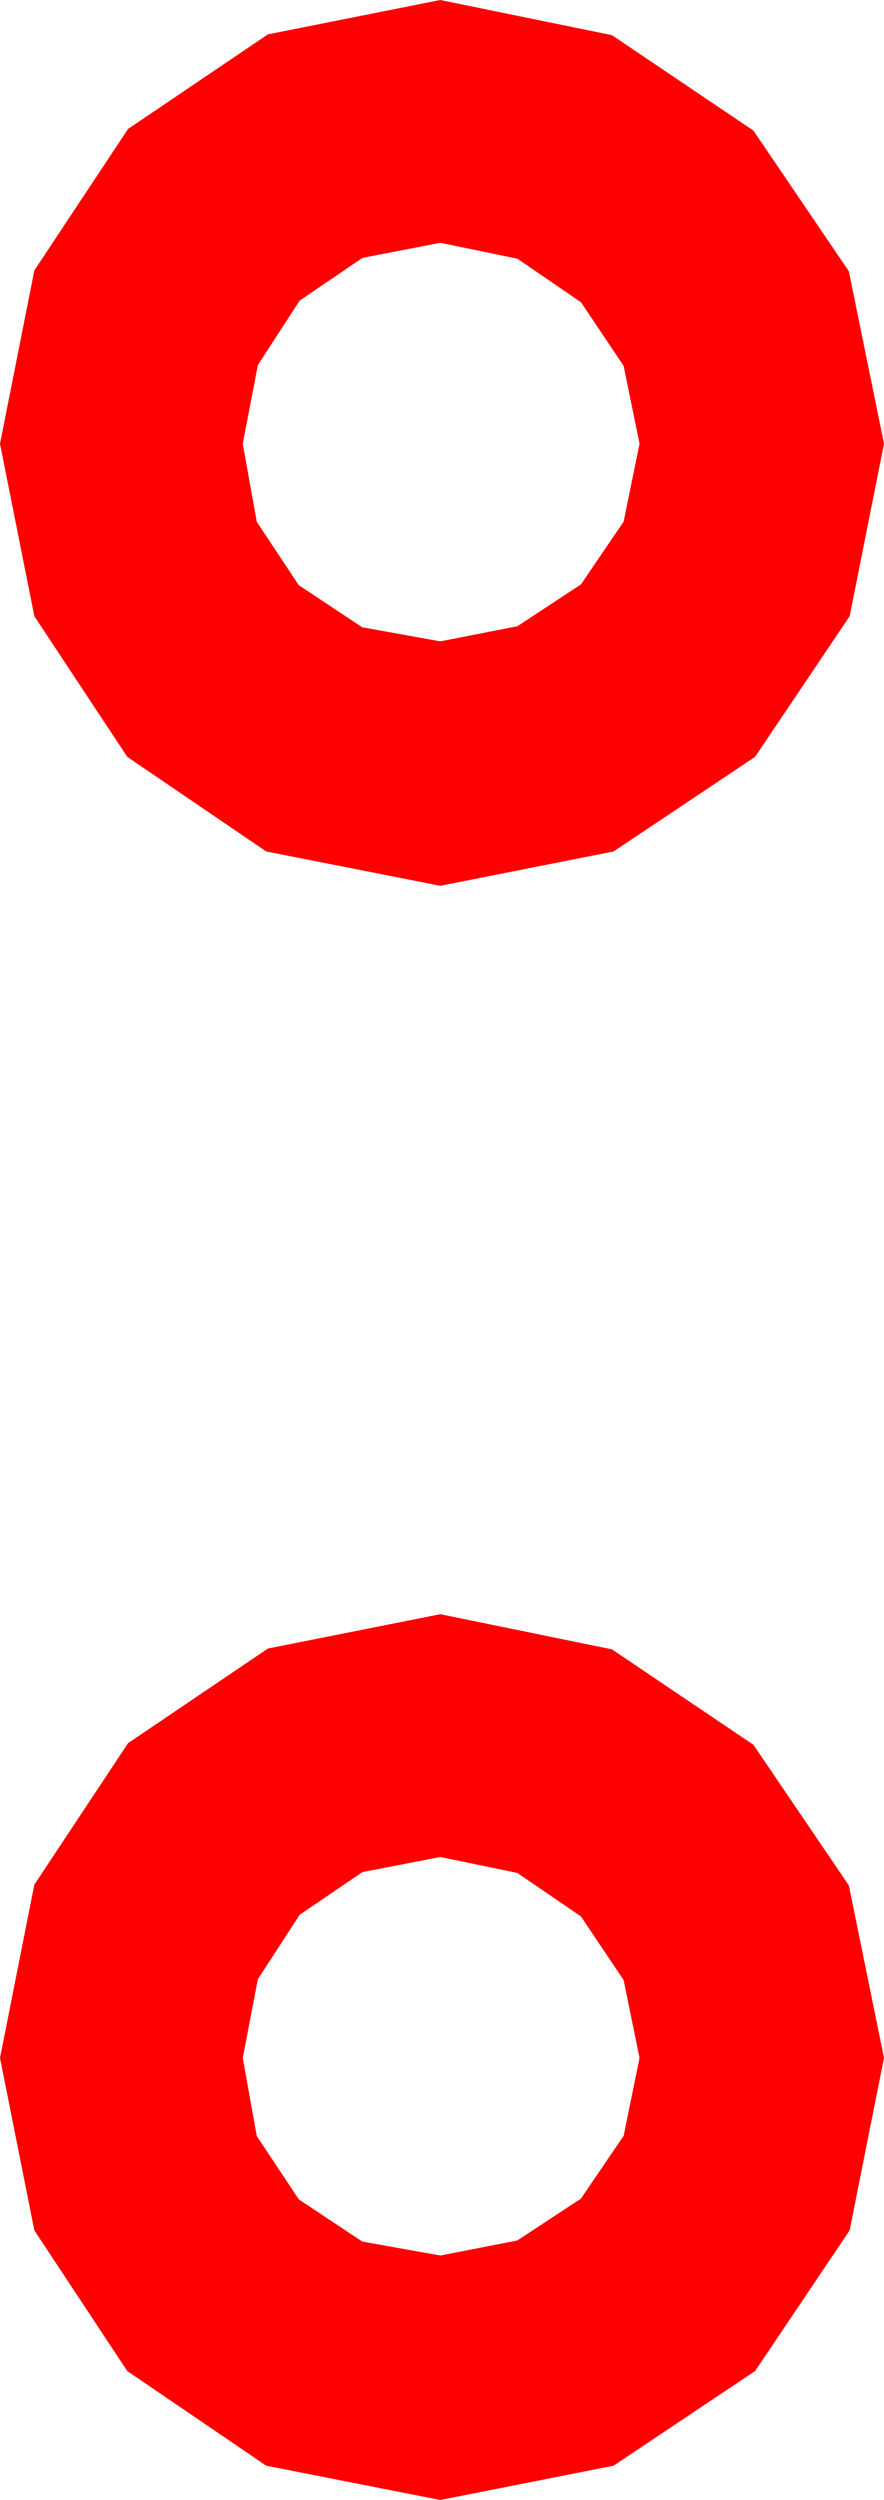 <?xml version="1.0" encoding="utf-8"?>
<!DOCTYPE svg PUBLIC "-//W3C//DTD SVG 1.1//EN" "http://www.w3.org/Graphics/SVG/1.1/DTD/svg11.dtd">
<svg width="15.469" height="43.74" xmlns="http://www.w3.org/2000/svg" xmlns:xlink="http://www.w3.org/1999/xlink" xmlns:xml="http://www.w3.org/XML/1998/namespace" version="1.1">
  <g>
    <g>
      <path style="fill:#FF0000;fill-opacity:1" d="M7.705,32.49L6.343,32.754 5.244,33.501 4.512,34.629 4.248,36.006 4.493,37.372 5.229,38.481 6.339,39.218 7.705,39.463 9.053,39.199 10.166,38.467 10.913,37.368 11.191,36.006 10.913,34.644 10.166,33.53 9.053,32.769 7.705,32.49z M7.705,28.242L10.708,28.857 13.184,30.527 14.854,32.988 15.469,36.006 14.868,39.023 13.213,41.484 10.737,43.14 7.705,43.74 4.658,43.14 2.227,41.484 0.601,39.023 0,36.006 0.601,32.974 2.241,30.498 4.688,28.843 7.705,28.242z M7.705,4.248L6.343,4.512 5.244,5.259 4.512,6.387 4.248,7.764 4.493,9.13 5.229,10.239 6.339,10.975 7.705,11.221 9.053,10.957 10.166,10.225 10.913,9.126 11.191,7.764 10.913,6.401 10.166,5.288 9.053,4.526 7.705,4.248z M7.705,0L10.708,0.615 13.184,2.285 14.854,4.746 15.469,7.764 14.868,10.781 13.213,13.242 10.737,14.897 7.705,15.498 4.658,14.897 2.227,13.242 0.601,10.781 0,7.764 0.601,4.731 2.241,2.256 4.688,0.601 7.705,0z" />
    </g>
  </g>
</svg>